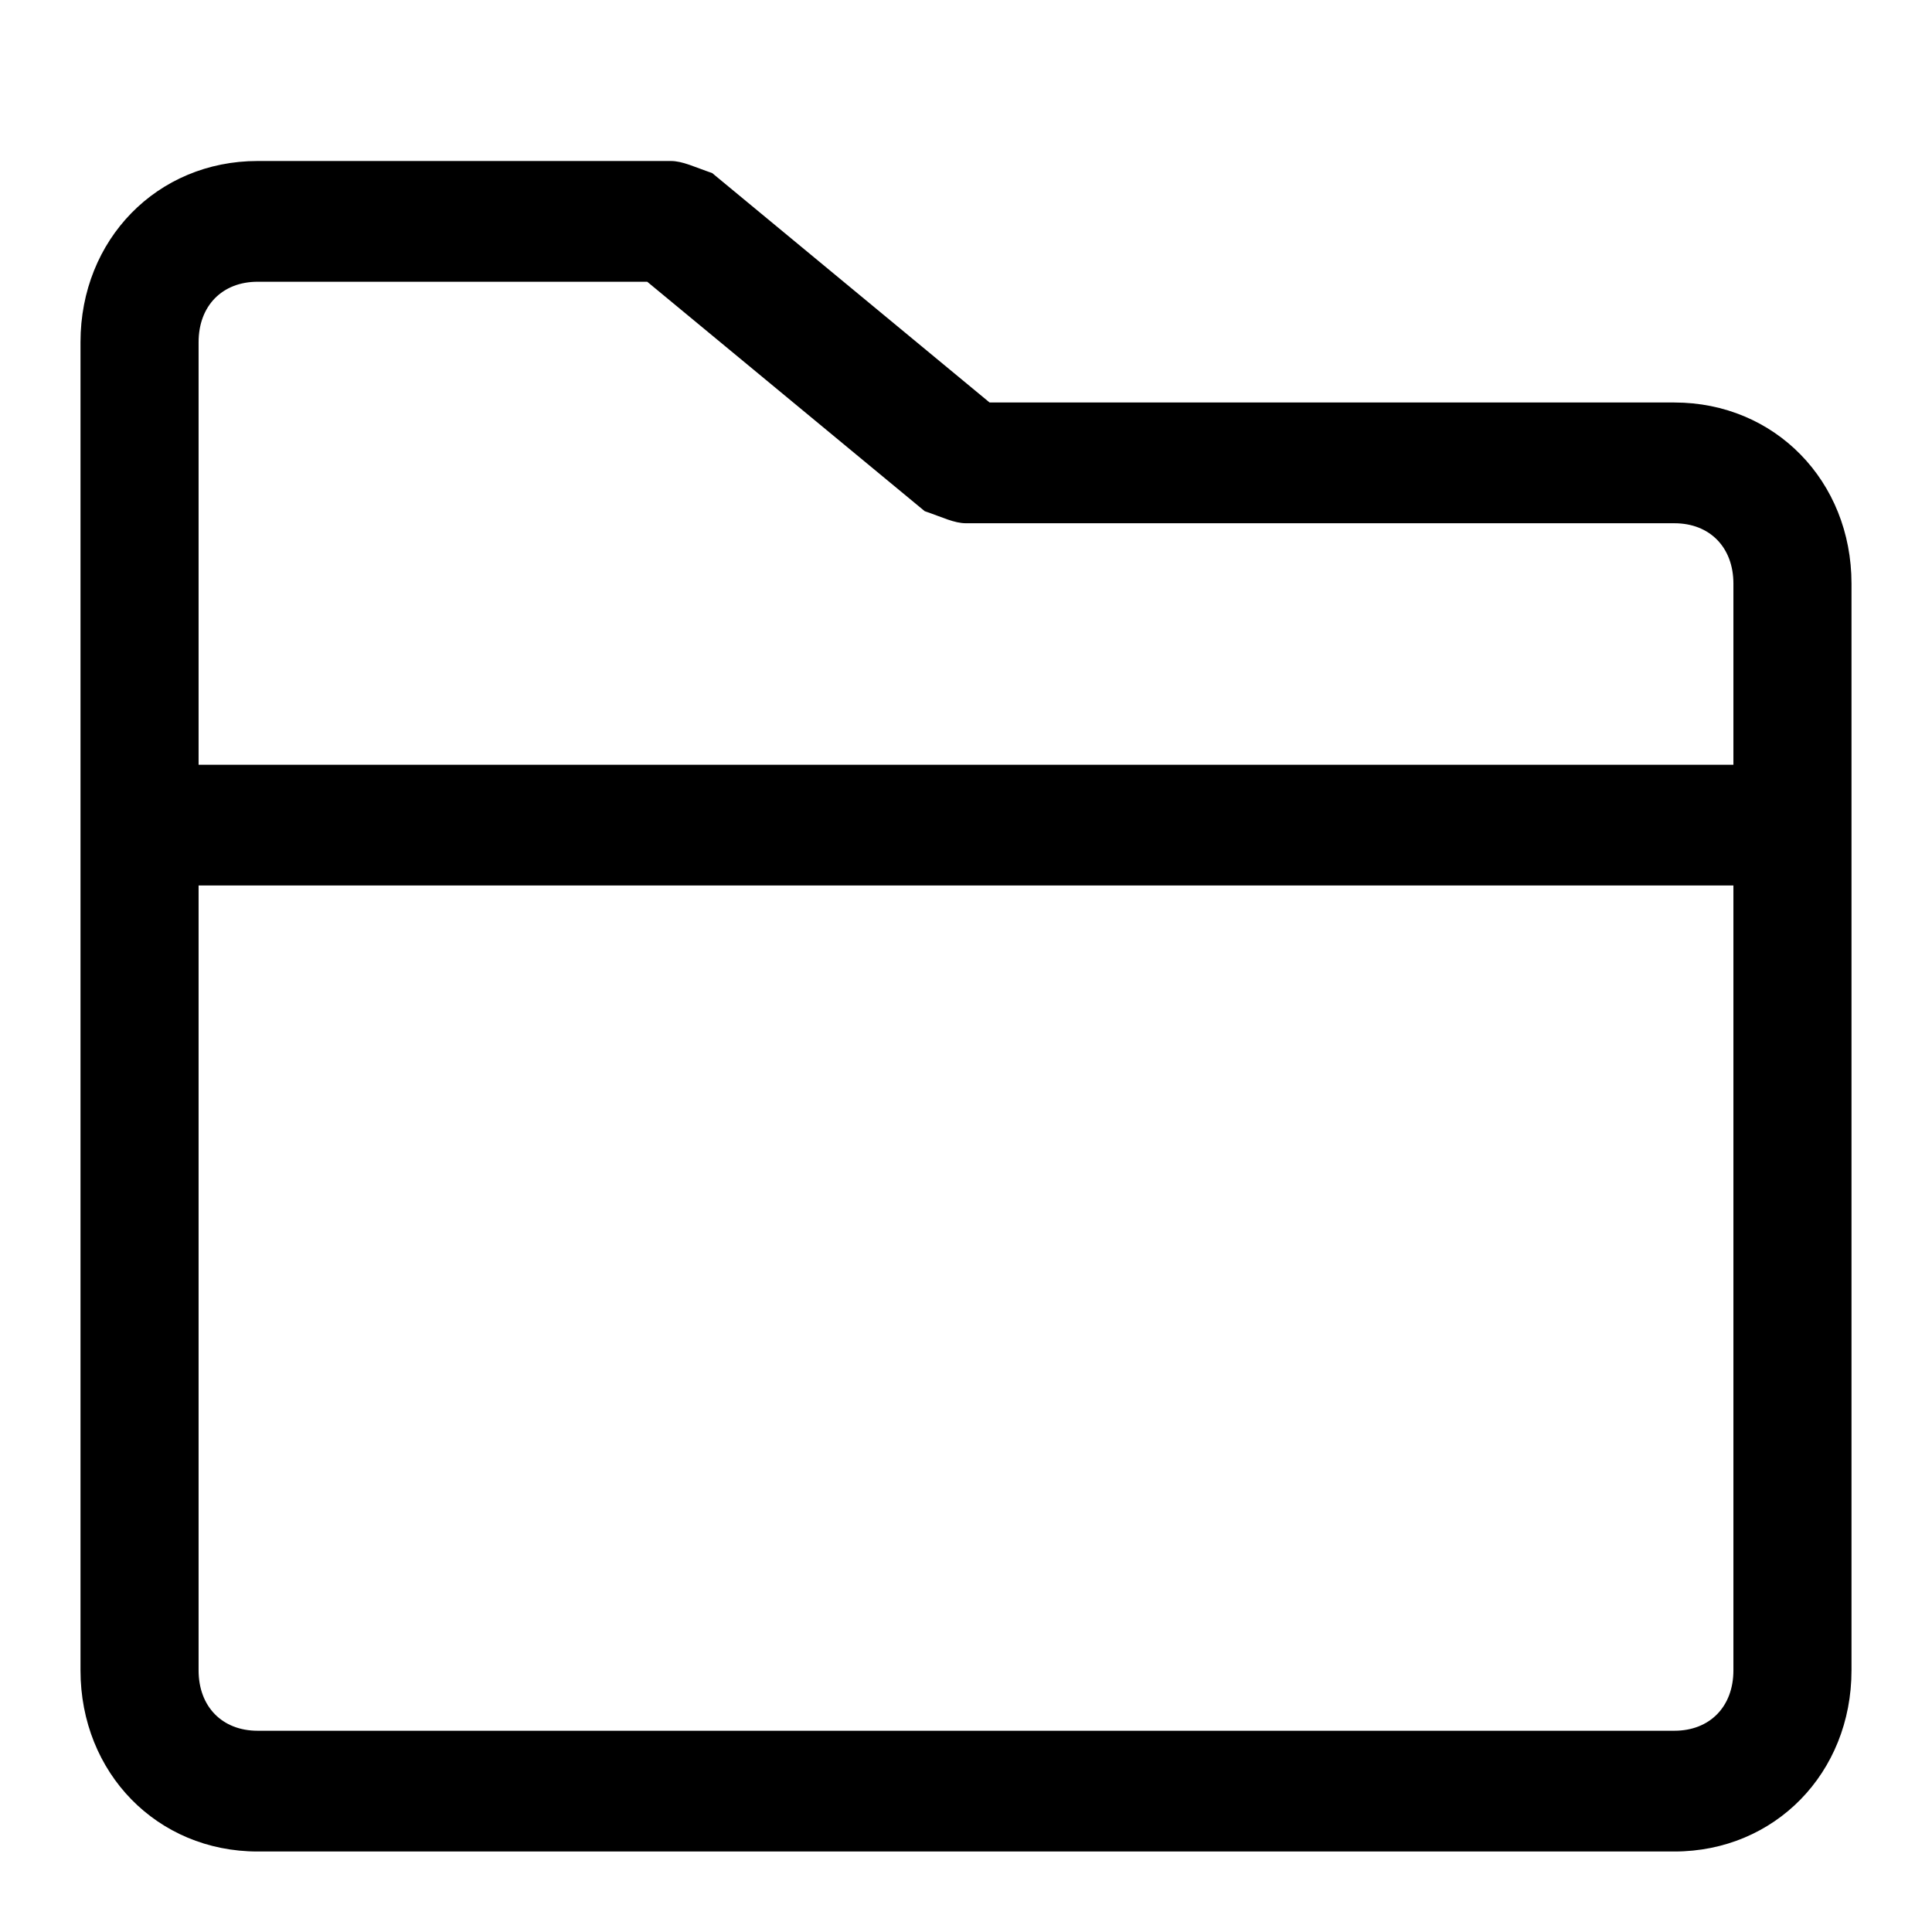 <svg xmlns="http://www.w3.org/2000/svg" width="24" height="24" viewBox="0 0 24 24"><title>ic_im_document</title><path fill="#000" fill-rule="nonzero" d="M20.8 5h-8.507L8.847 2.15C8.627 2.075 8.48 2 8.333 2H3.2C1.953 2 1 2.975 1 4.25v16.5C1 22.025 1.953 23 3.2 23h17.6c1.247 0 2.2-.975 2.2-2.25V7.25C23 5.975 22.047 5 20.8 5zm.733 15.75c0 .45-.293.75-.733.75H3.2c-.44 0-.733-.3-.733-.75V11h19.066v9.75zm0-11.25H2.467V4.25c0-.45.293-.75.733-.75h4.84l3.447 2.85c.22.075.366.15.513.15h8.8c.44 0 .733.3.733.75V9.5z"/></svg>